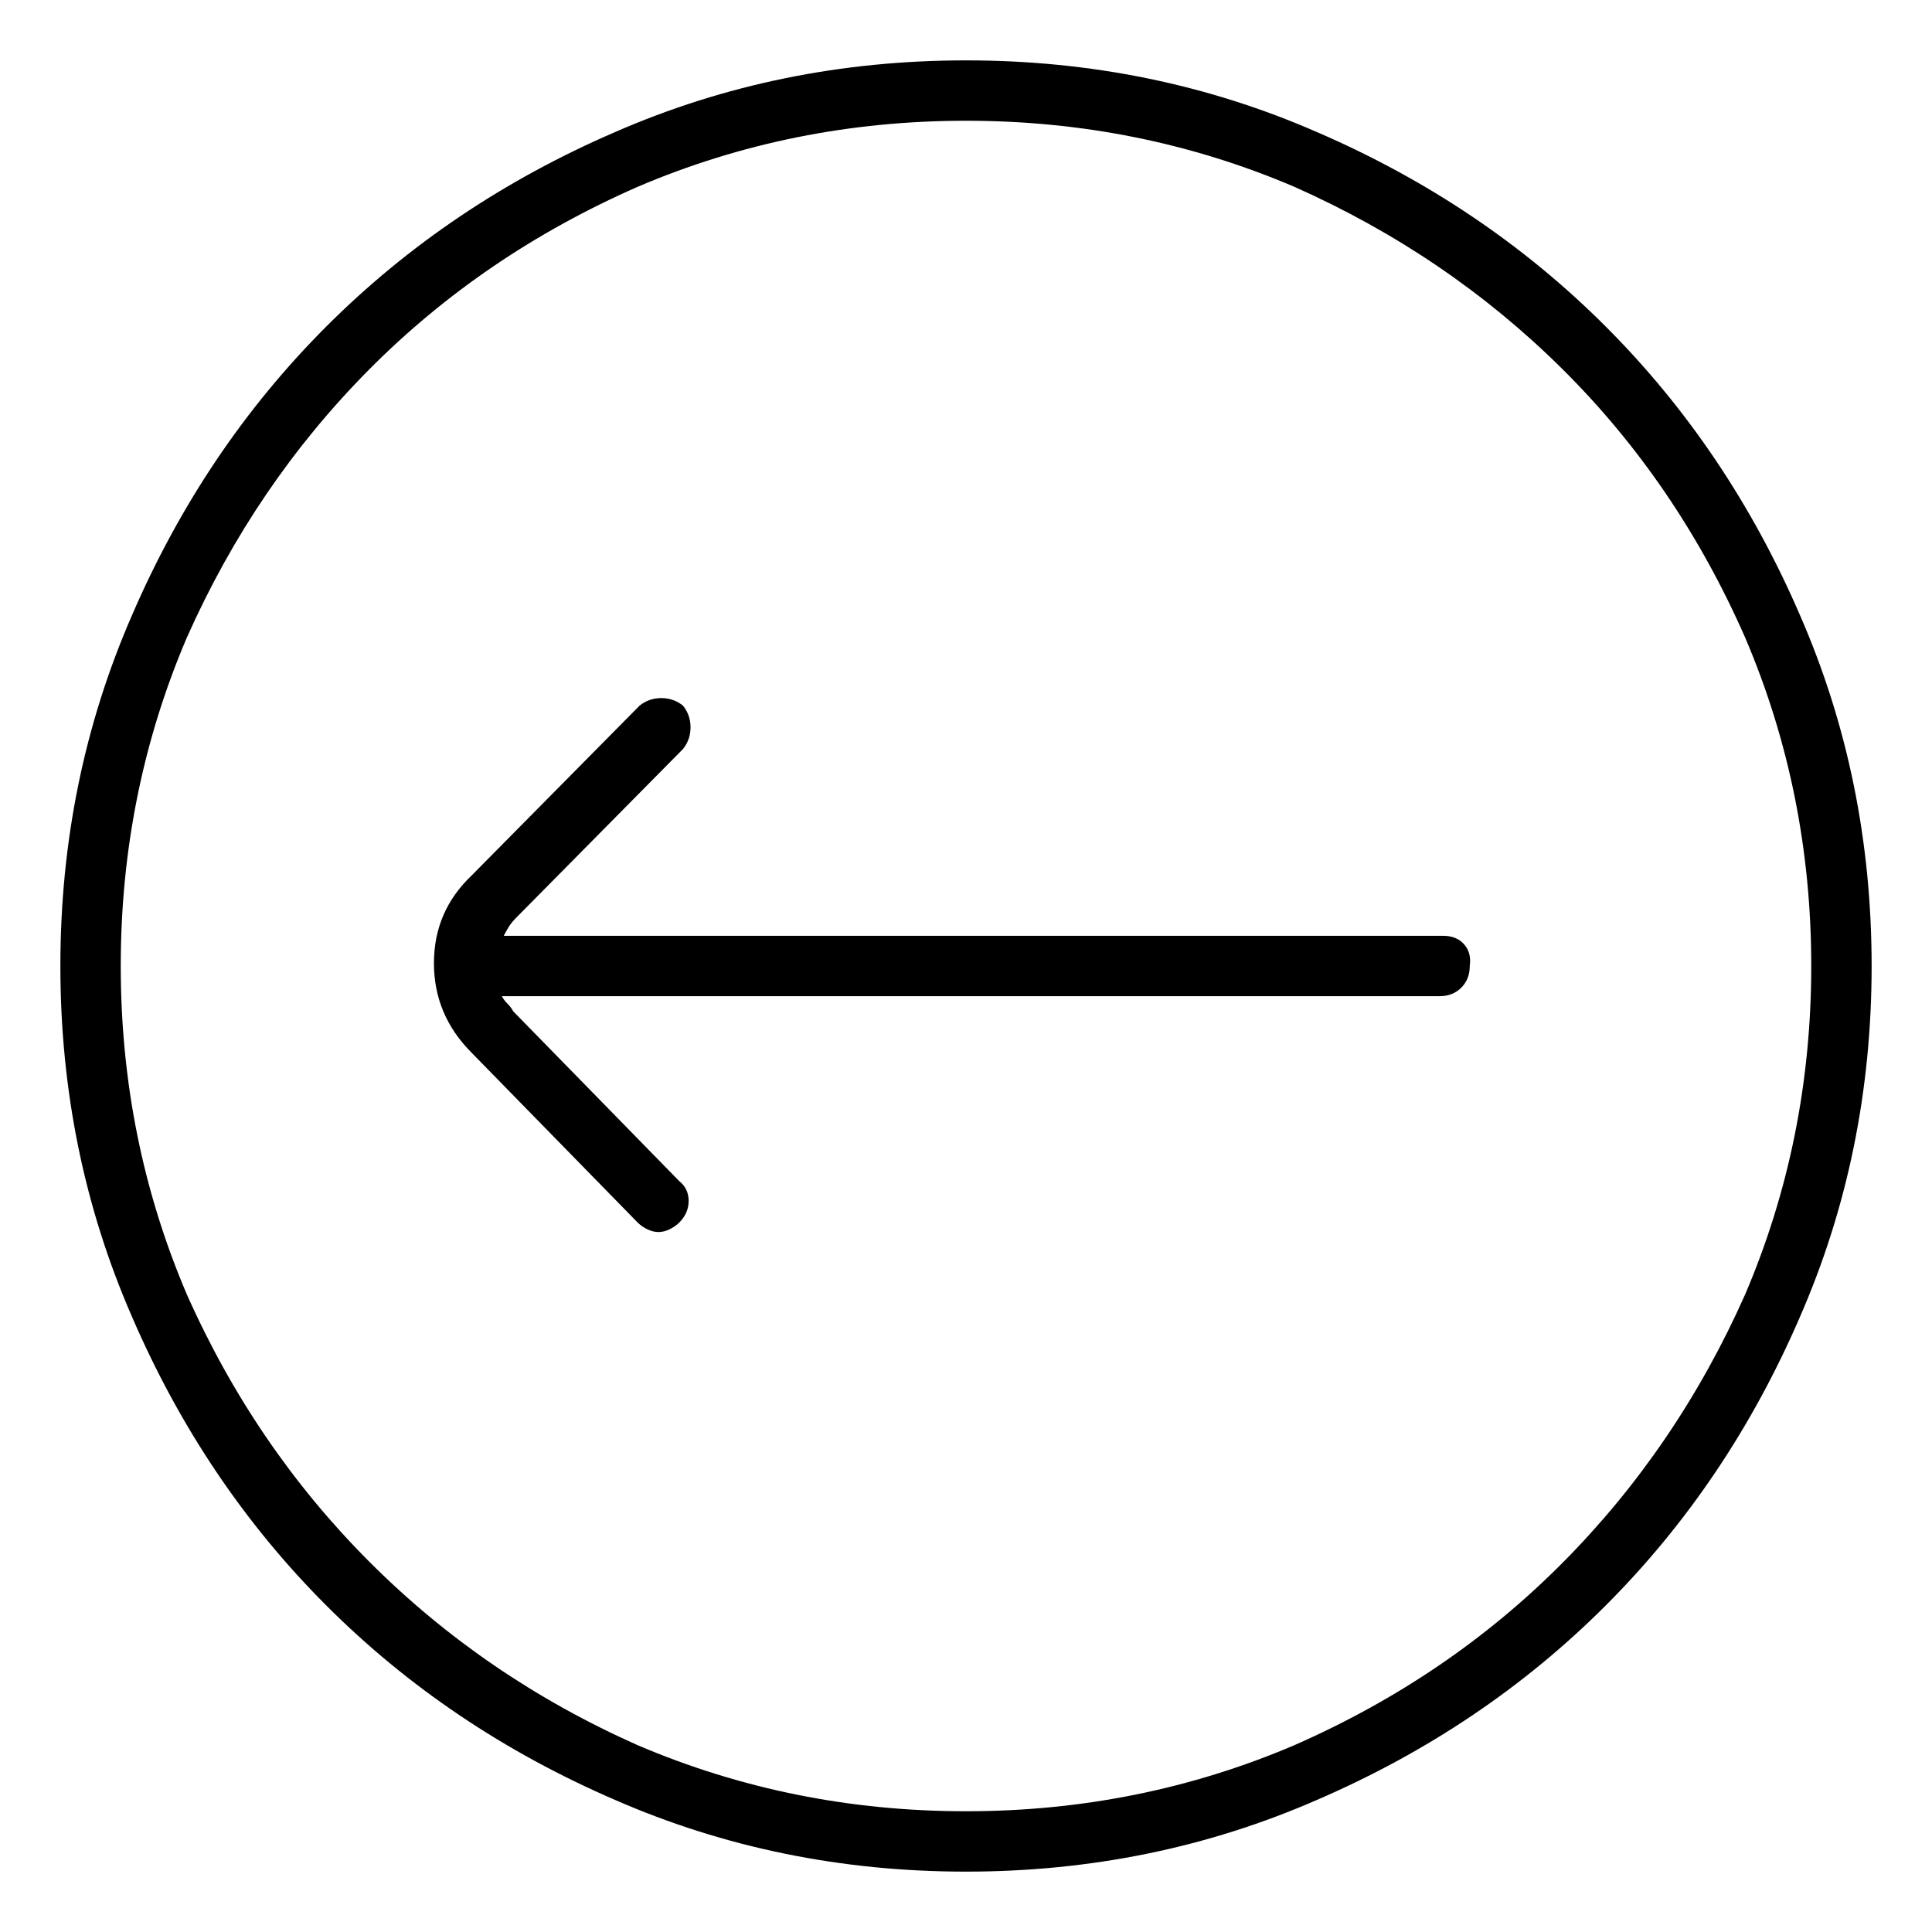 <svg viewBox="0 0 1024 1024" xmlns="http://www.w3.org/2000/svg">
  <path transform="scale(1, -1) translate(0, -960)" fill="currentColor" d="M512 928q-99 0 -186 -38q-88 -38 -153 -103t-103 -153q-38 -87 -38 -186t38 -186q38 -88 103 -153t153 -103q87 -38 186 -38t186 38q88 38 153 103t103 153q38 87 38 186t-38 186q-38 88 -103 153t-153 103q-87 38 -186 38zM512 0q-92 0 -174 35q-81 36 -142 97t-97 142 q-35 82 -35 174t35 174q36 81 96.5 142t142.5 97q82 35 174 35t174 -35q81 -36 142 -96.5t97 -142.5q35 -82 35 -174t-35 -174q-36 -81 -96.5 -142t-142.5 -97q-82 -35 -174 -35zM765 464h-498q1 2 2.5 4.5t4.5 5.5l88 89q4 5 4 11.5t-4 11.5q-5 4 -11.5 4t-11.5 -4l-89 -90 q-20 -19 -20 -46.5t20 -47.5l88 -90q2 -2 5 -3.5t6 -1.5t6 1.5t5 3.5q5 5 5 11.5t-5 10.5l-88 90q-1 2 -3 4t-3 4h497q7 0 11.5 4.5t4.5 11.5q1 7 -3 11.5t-11 4.5z" />
</svg>